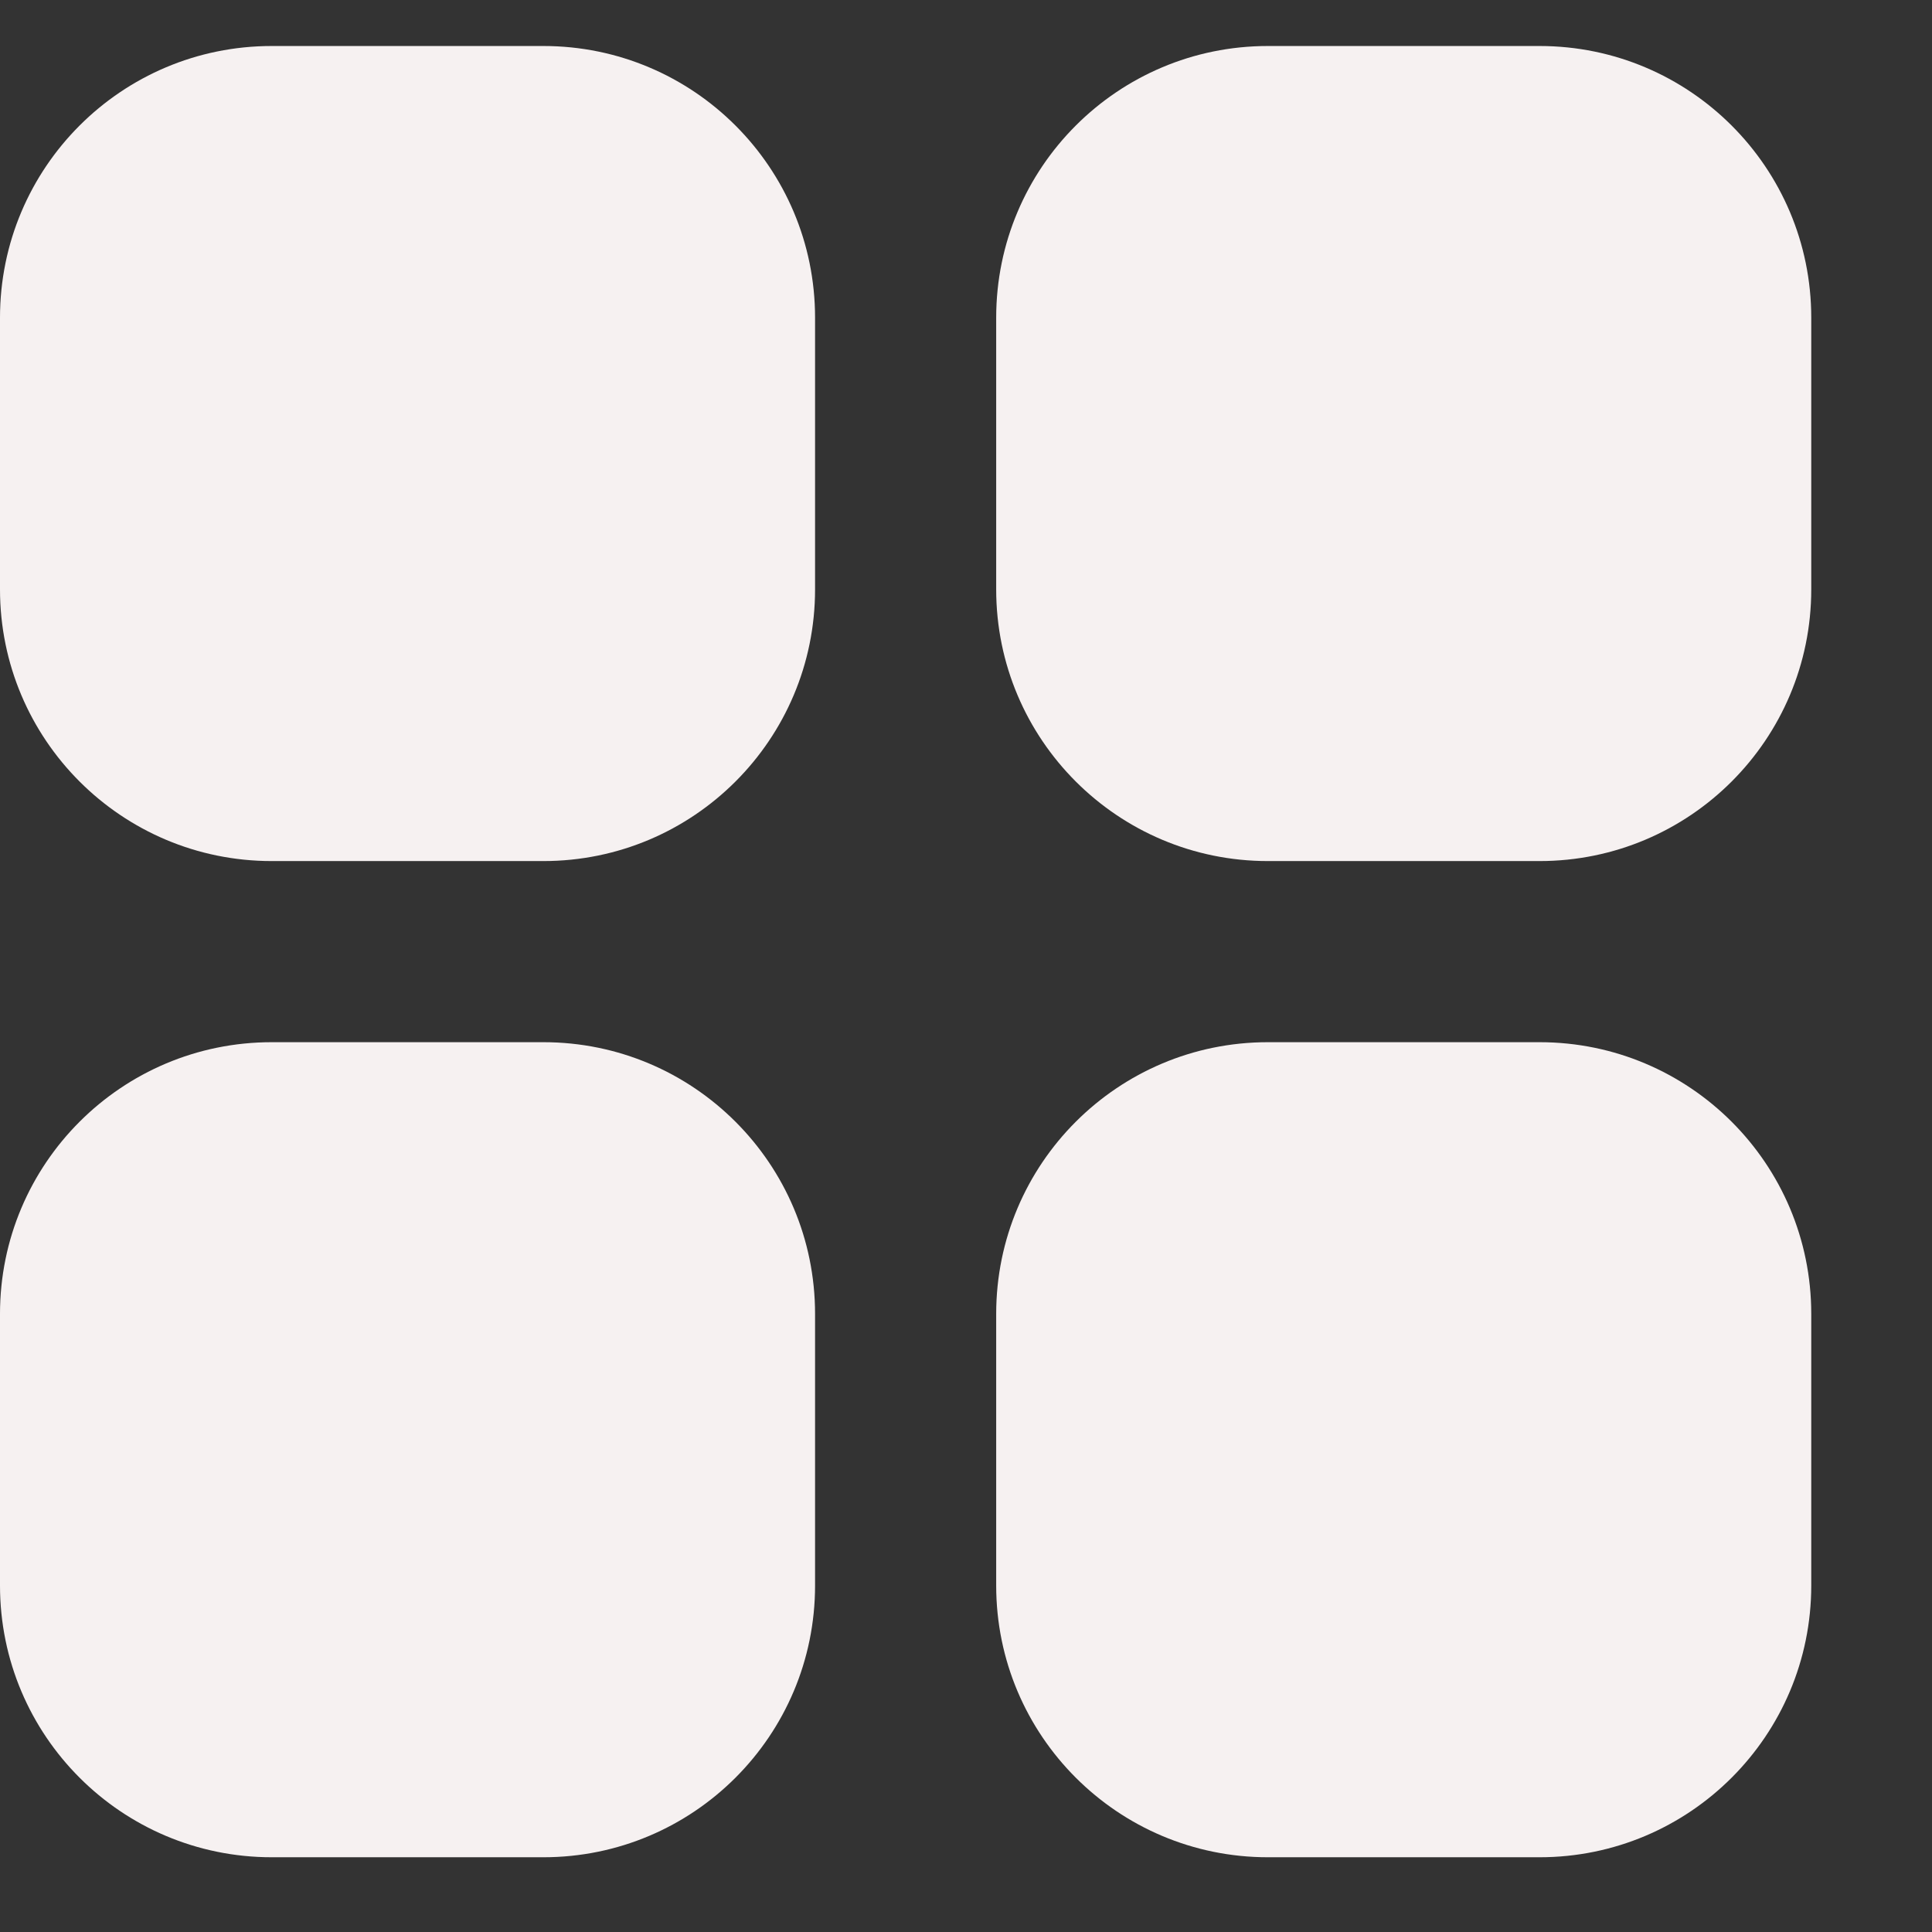 <svg width="32" height="32" viewBox="0 0 32 32" fill="none" xmlns="http://www.w3.org/2000/svg">
<rect x="0" y="0" width="32" height="32" fill="#333333" stroke="none"/>
<path fill-rule="evenodd" clip-rule="evenodd" d="M25.5 17.262H21C18.515 17.262 16.5 19.276 16.5 21.762V26.262C16.5 28.747 18.515 30.762 21 30.762H25.5C27.985 30.762 30 28.747 30 26.262V21.762C30 19.276 27.985 17.262 25.5 17.262ZM9 17.262H4.5C2.014 17.262 0 19.276 0 21.762V26.262C0 28.747 2.014 30.762 4.5 30.762H9C11.486 30.762 13.5 28.747 13.5 26.262V21.762C13.5 19.276 11.486 17.262 9 17.262ZM25.5 0.762H21C18.515 0.762 16.5 2.776 16.5 5.262V9.762C16.5 12.248 18.515 14.262 21 14.262H25.5C27.985 14.262 30 12.248 30 9.762V5.262C30 2.776 27.985 0.762 25.5 0.762ZM13.5 5.262V9.762C13.5 12.248 11.486 14.262 9 14.262H4.5C2.014 14.262 0 12.248 0 9.762V5.262C0 2.776 2.014 0.762 4.5 0.762H9C11.486 0.762 13.5 2.776 13.5 5.262Z" fill="#F6F1F1"/>
</svg>
